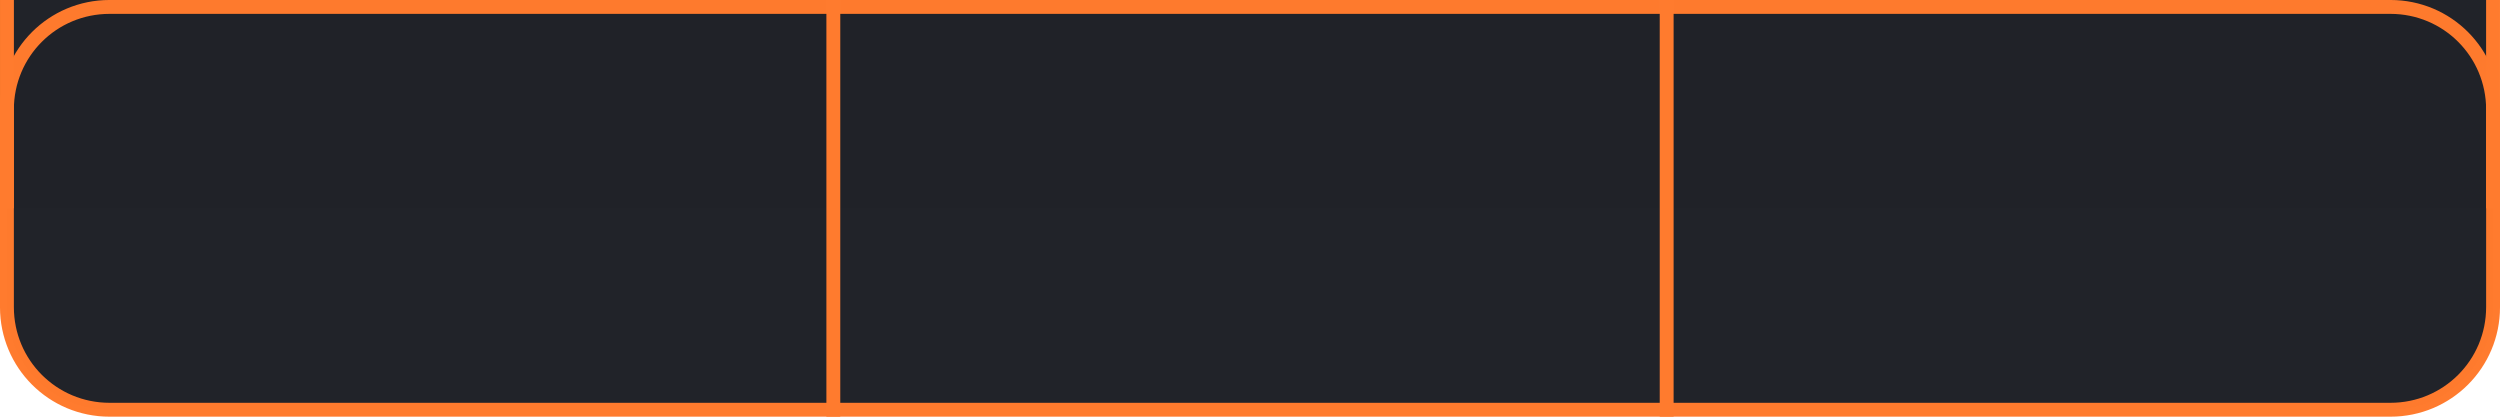 <?xml version="1.0" encoding="UTF-8" standalone="no"?>
<svg
   xmlns:dc="http://purl.org/dc/elements/1.1/"
   xmlns:cc="http://creativecommons.org/ns#"
   xmlns:rdf="http://www.w3.org/1999/02/22-rdf-syntax-ns#"
   xmlns:svg="http://www.w3.org/2000/svg"
   xmlns="http://www.w3.org/2000/svg"
   xmlns:sodipodi="http://sodipodi.sourceforge.net/DTD/sodipodi-0.dtd"
   xmlns:inkscape="http://www.inkscape.org/namespaces/inkscape"
   width="360"
   height="60"
   viewBox="0 0 95.25 15.875"
   version="1.1"
   id="svg8"
   inkscape:version="1.0.2-2 (e86c870879, 2021-01-15)"
   sodipodi:docname="Neo-Tripple.svg">
  <defs
     id="defs2">
    <inkscape:path-effect
       effect="offset"
       id="path-effect852"
       is_visible="true"
       lpeversion="1"
       linejoin_type="miter"
       unit="px"
       offset="-1"
       miter_limit="4"
       attempt_force_join="true"
       update_on_knot_move="true" />
  </defs>
  <sodipodi:namedview
     id="base"
     pagecolor="#353535"
     bordercolor="#666666"
     borderopacity="1.0"
     inkscape:pageopacity="0"
     inkscape:pageshadow="2"
     inkscape:zoom="2"
     inkscape:cx="72.669709"
     inkscape:cy="32.535034"
     inkscape:document-units="px"
     inkscape:current-layer="layer1"
     inkscape:document-rotation="0"
     showgrid="false"
     inkscape:showpageshadow="false"
     units="px"
     objecttolerance="20"
     inkscape:window-width="1920"
     inkscape:window-height="1057"
     inkscape:window-x="1912"
     inkscape:window-y="-8"
     inkscape:window-maximized="1" />
  <g
     inkscape:label="Layer 1"
     inkscape:groupmode="layer"
     id="layer1">
    <rect
       style="opacity:0.995;fill:#212329;fill-opacity:1;stroke:none;stroke-width:0.529;stroke-miterlimit:4;stroke-dasharray:none;stroke-opacity:1"
       id="rect900"
       width="94.985"
       height="7.938"
       x="0"
       y="0"
       rx="0" />
    <path
       style="fill:#212329;stroke:#ff7b2e;stroke-width:0.529;stroke-miterlimit:4;stroke-dasharray:none;stroke-opacity:1;fill-opacity:1;opacity:0.995"
       id="rect850"
       width="95.25"
       height="15.875"
       x="0"
       y="0"
       rx="4.175"
       inkscape:path-effect="#path-effect852"
       d="m 4.174,0.264 c -2.166,-4e-8 -3.91,1.744 -3.91,3.91 v 7.527 c -4e-8,2.166 1.744,3.91 3.91,3.91 H 91.076 c 2.166,0 3.91,-1.744 3.91,-3.91 V 4.174 c 0,-2.166 -1.744,-3.91 -3.91,-3.91 z"
       sodipodi:type="rect"
       ry="4.175" />
    <path
       style="fill:#212329;stroke:#ff7b2e;stroke-width:0.529;stroke-linecap:butt;stroke-linejoin:miter;stroke-opacity:1;stroke-miterlimit:4;stroke-dasharray:none;fill-opacity:1"
       d="M 0.265,7.937 0.265,0"
       id="path878"
       sodipodi:nodetypes="cc" />
    <path
       style="fill:#212329;stroke:#ff7b2e;stroke-width:0.529;stroke-linecap:butt;stroke-linejoin:miter;stroke-miterlimit:4;stroke-dasharray:none;stroke-opacity:1;fill-opacity:1"
       d="M 94.985,7.937 V 0"
       id="path878-5"
       sodipodi:nodetypes="cc" />
    <path
       style="fill:#212329;fill-opacity:1;stroke:#ff7b2e;stroke-width:0.529;stroke-linecap:butt;stroke-linejoin:miter;stroke-miterlimit:4;stroke-dasharray:none;stroke-opacity:1"
       d="M 31.75,15.875 V 0"
       id="path878-8"
       sodipodi:nodetypes="cc" />
    <path
       style="fill:#212329;fill-opacity:1;stroke:#ff7b2e;stroke-width:0.529;stroke-linecap:butt;stroke-linejoin:miter;stroke-miterlimit:4;stroke-dasharray:none;stroke-opacity:1"
       d="M 63.5,15.875 V 0"
       id="path878-8-7"
       sodipodi:nodetypes="cc" />
  </g>
</svg>
